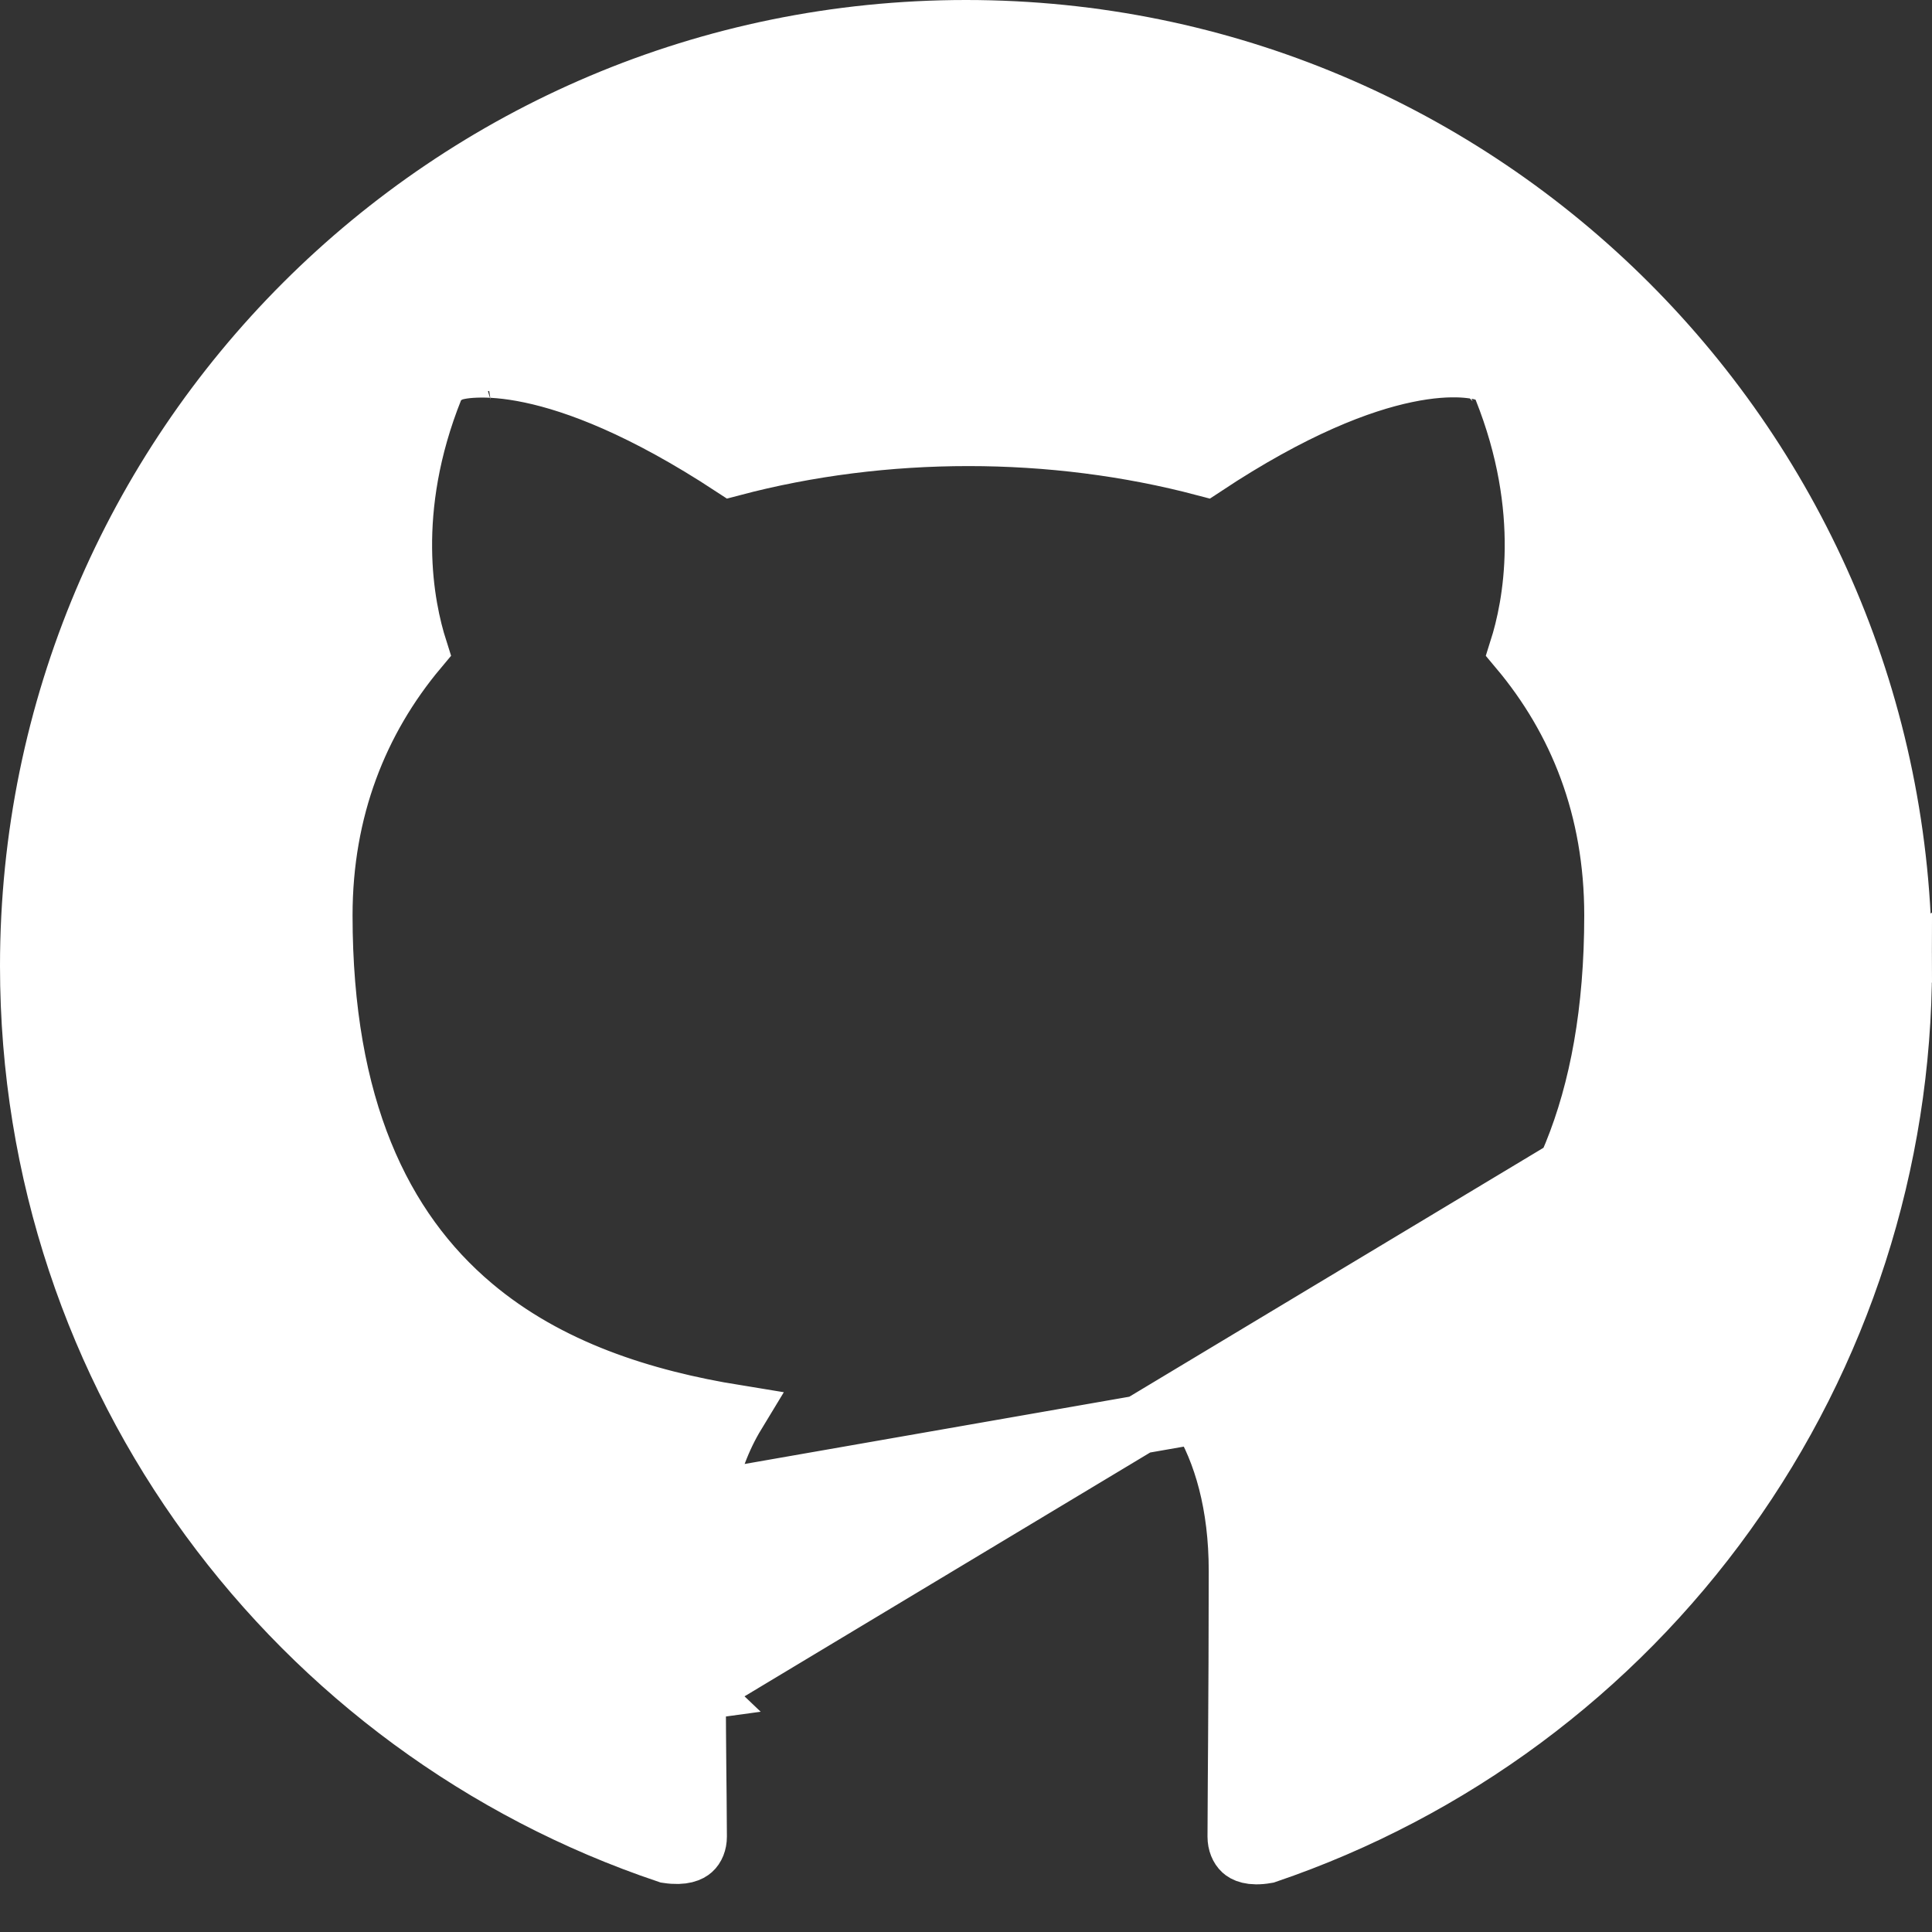 <svg width="33" height="33" viewBox="0 0 33 33" fill="none" xmlns="http://www.w3.org/2000/svg">
<rect x="0" y="0" width="33" height="33" fill="#333333" stroke="none"/>
<g clip-path="url(#clip0_62_218)">
<path d="M11.897 28.884C10.075 29.135 8.818 28.887 7.946 28.398C6.983 27.858 6.57 27.068 6.379 26.534C6.3 26.334 6.073 25.886 5.777 25.437C5.63 25.213 5.472 24.999 5.316 24.822C5.157 24.642 5.019 24.525 4.915 24.466C4.744 24.374 4.557 24.25 4.393 24.112C4.239 23.982 4.056 23.799 3.956 23.581C3.904 23.466 3.858 23.305 3.89 23.122C3.925 22.925 4.037 22.772 4.179 22.668C4.422 22.489 4.77 22.44 5.128 22.435L11.897 28.884ZM11.897 28.884C11.899 29.365 11.902 29.819 11.906 30.21C11.908 30.379 11.909 30.536 11.911 30.677C11.914 30.996 11.916 31.237 11.916 31.371C11.916 31.477 11.878 31.56 11.827 31.605C11.79 31.638 11.68 31.709 11.402 31.667C5.061 29.536 0.5 23.565 0.5 16.5C0.5 7.66 7.66 0.5 16.5 0.5C25.34 0.5 32.5 7.66 32.5 16.5L11.897 28.884ZM20.488 24.155C22.08 23.898 23.701 23.394 24.994 22.31C26.557 20.999 27.56 18.909 27.56 15.634C27.56 13.806 26.951 12.298 25.938 11.091C26.171 10.356 26.498 8.717 25.668 6.641L25.581 6.425L25.36 6.352L25.204 6.827C25.36 6.352 25.359 6.352 25.359 6.352L25.358 6.351L25.356 6.35L25.351 6.349L25.34 6.346C25.332 6.343 25.323 6.341 25.312 6.338C25.29 6.332 25.263 6.326 25.23 6.32C25.164 6.308 25.076 6.296 24.964 6.29C24.74 6.279 24.426 6.293 24.016 6.379C23.23 6.543 22.098 6.969 20.577 7.976C19.277 7.632 17.908 7.461 16.541 7.461C15.174 7.461 13.804 7.632 12.504 7.976C10.983 6.978 9.852 6.553 9.068 6.387C8.659 6.3 8.346 6.284 8.123 6.293C8.012 6.297 7.924 6.308 7.858 6.32C7.825 6.326 7.798 6.332 7.777 6.337C7.766 6.339 7.757 6.342 7.749 6.344L7.738 6.347L7.733 6.348L7.731 6.349L7.73 6.349C7.73 6.35 7.729 6.35 7.879 6.827L7.729 6.35L7.503 6.421L7.415 6.641C6.584 8.717 6.911 10.357 7.145 11.091C6.131 12.301 5.522 13.826 5.522 15.634C5.522 18.898 6.52 20.988 8.077 22.301C9.366 23.389 10.985 23.897 12.576 24.155C12.332 24.557 12.139 25.05 12.029 25.634L20.488 24.155ZM20.488 24.155C20.887 24.808 21.146 25.701 21.146 26.833C21.146 27.938 21.14 28.934 21.135 29.724C21.134 29.987 21.132 30.227 21.13 30.44C21.127 30.867 21.125 31.186 21.125 31.371C21.125 31.48 21.165 31.568 21.217 31.615C21.252 31.647 21.357 31.718 21.632 31.67C24.795 30.594 27.543 28.557 29.491 25.843C31.447 23.12 32.499 19.852 32.5 16.5L20.488 24.155Z" fill="white" stroke="white"/>
</g>
<defs>
<clipPath id="clip0_62_218">
<rect width="33" height="33" fill="white"/>
</clipPath>
</defs>
</svg>
